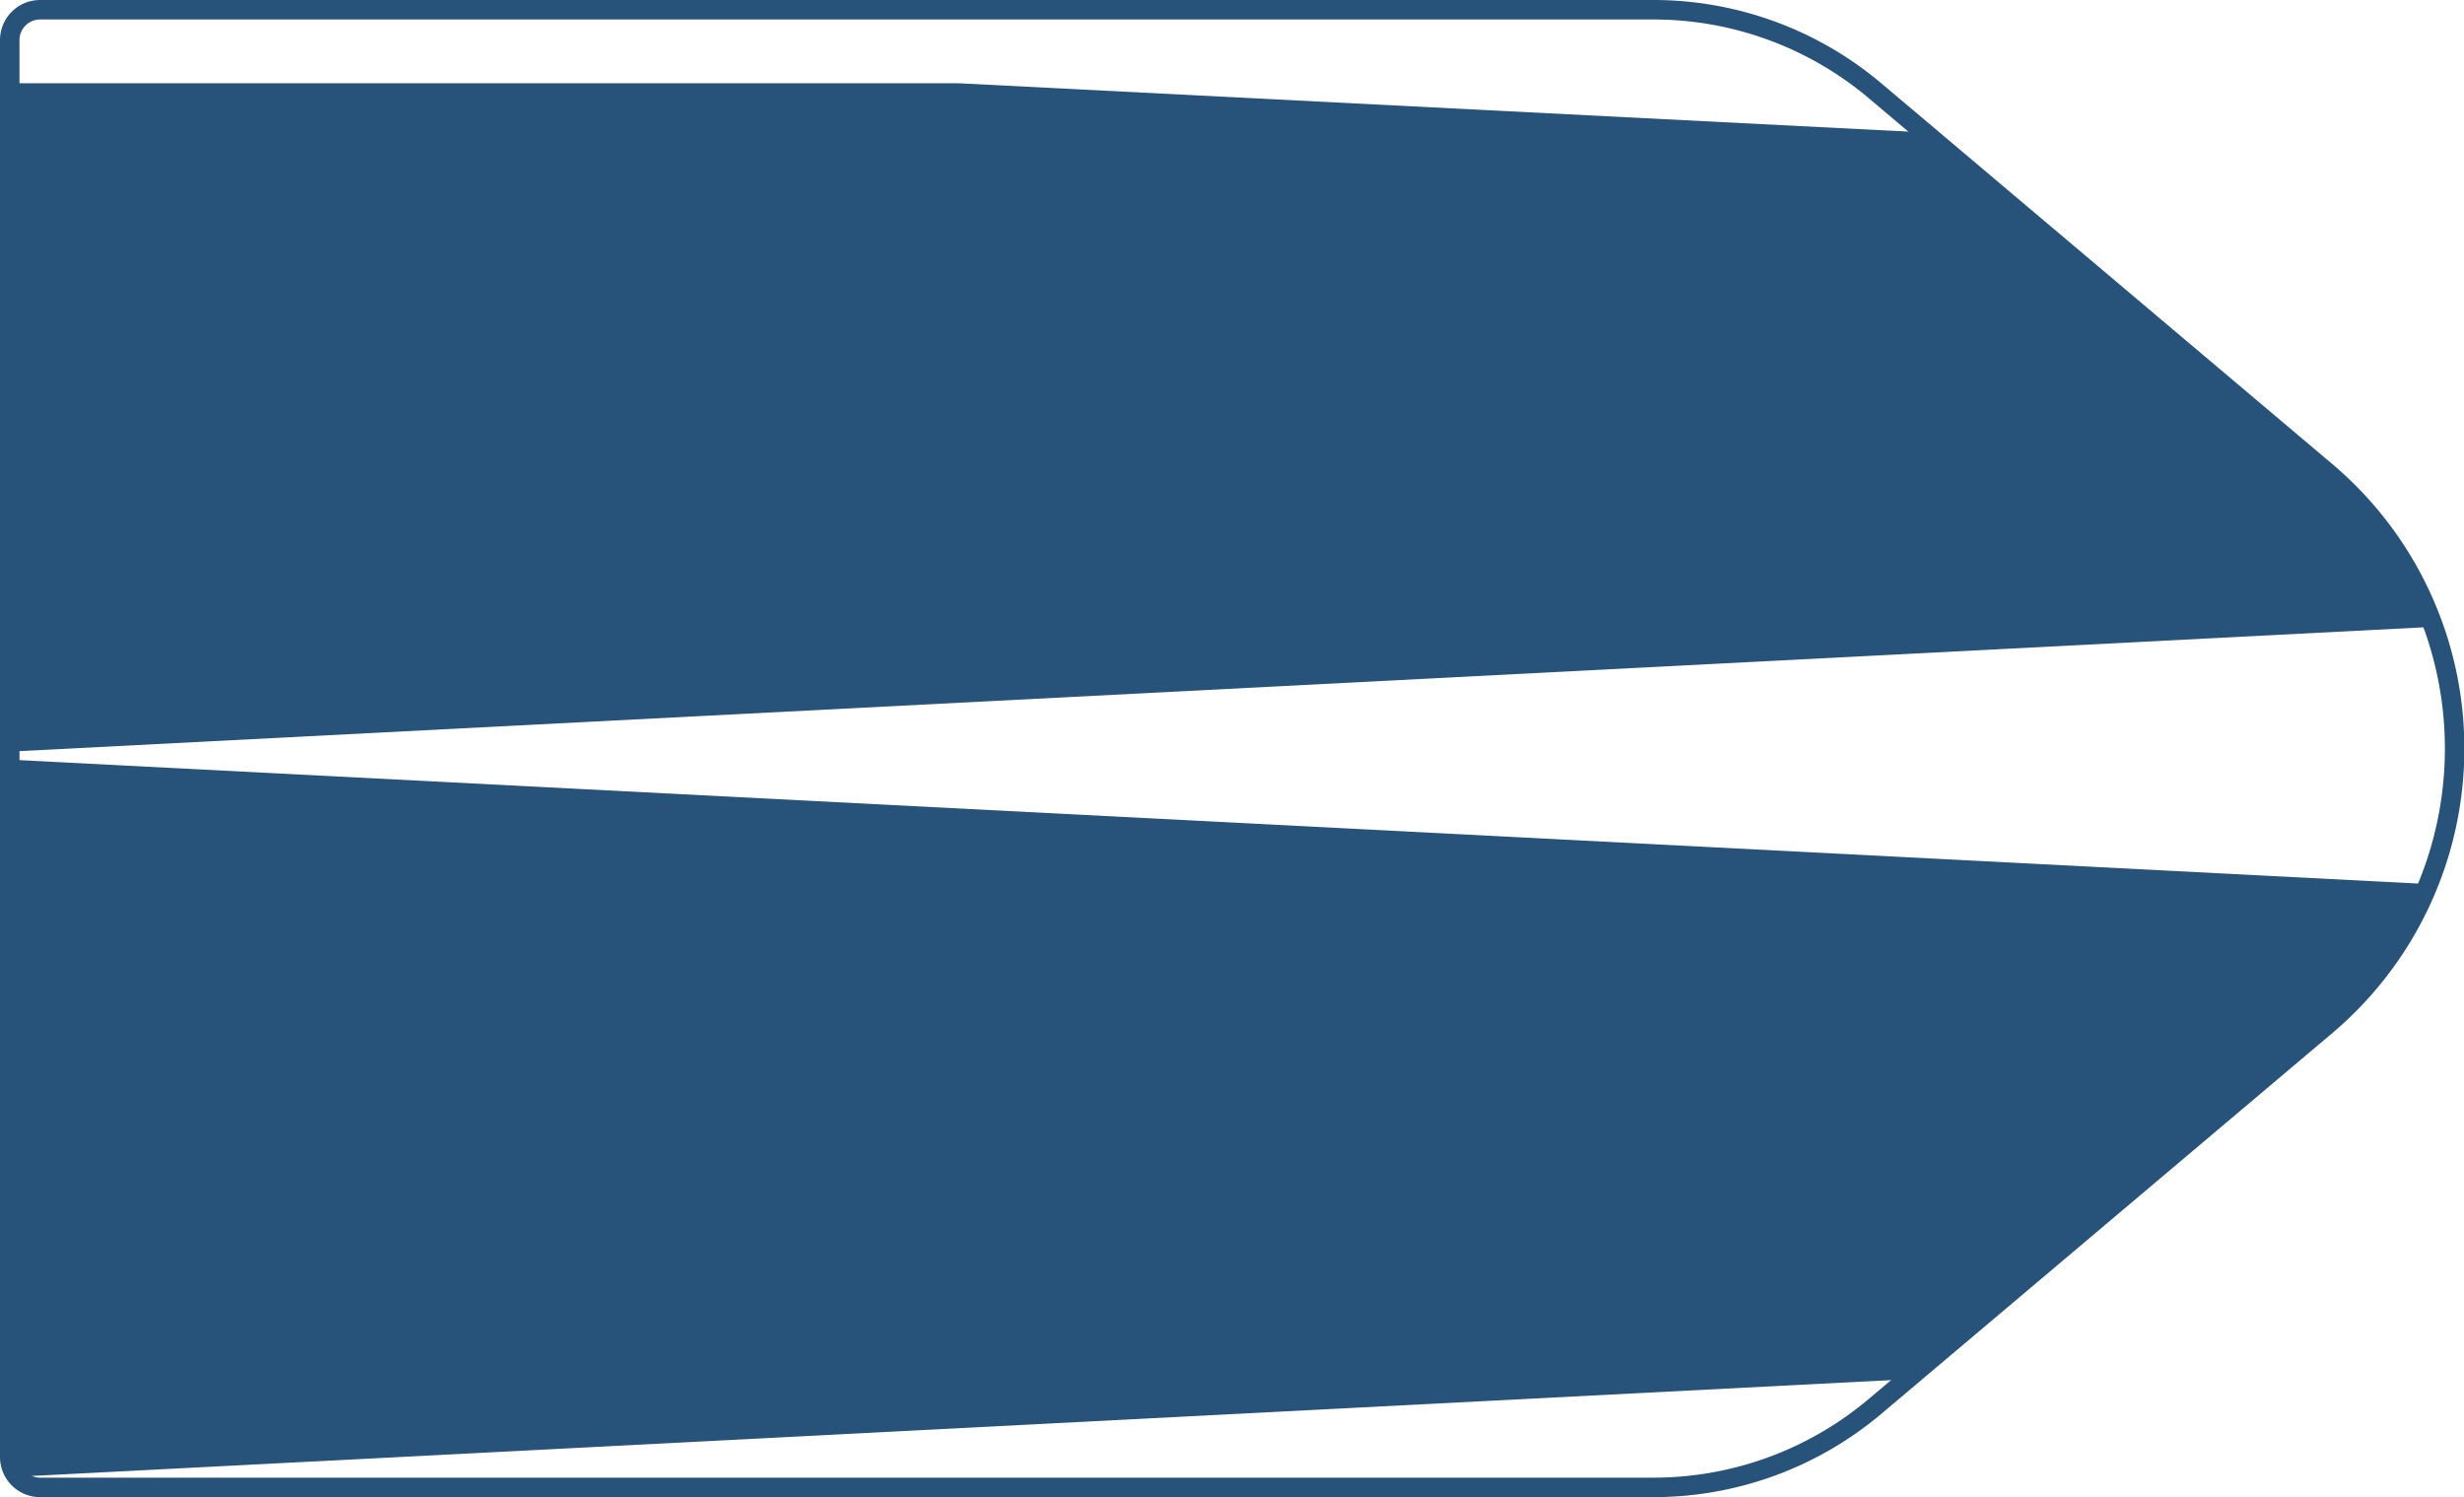 <svg xmlns="http://www.w3.org/2000/svg" viewBox="0 0 129.02 78.4">
  <defs>
    <style>
      .cls-1 {
        fill: #27527a;
      }

      .cls-2 {
        fill: none;
        stroke: #27527a;
        stroke-linejoin: round;
        stroke-width: 1.02px;
      }
    </style>
  </defs>
  <title>10_5</title>
  <g id="Layer_2" data-name="Layer 2">
    <g id="Layer_2-2" data-name="Layer 2">
      <path class="cls-1" d="M.51,4.36v35L127.3,32.83a18.88,18.88,0,0,0-5.54-7.91l-21.29-18L50.2,4.36Z" />
      <path class="cls-1"
        d="M.51,39.78V76.56a1.57,1.57,0,0,0,.21.78l99.48-5.13L121.76,54a18.87,18.87,0,0,0,5.46-7.7Z" />
      <path class="cls-1" d="M1.1,77.79a1.57,1.57,0,0,0,1,.36H8.16Z" />
      <path class="cls-2"
        d="M86.58,77.89H2.1A1.59,1.59,0,0,1,.51,76.3V2.1A1.59,1.59,0,0,1,2.1.51H86.58A18,18,0,0,1,98.19,4.76l23.57,19.9a19,19,0,0,1,0,29.08L98.19,73.64A18,18,0,0,1,86.58,77.89Z" />
    </g>
  </g>
</svg>
